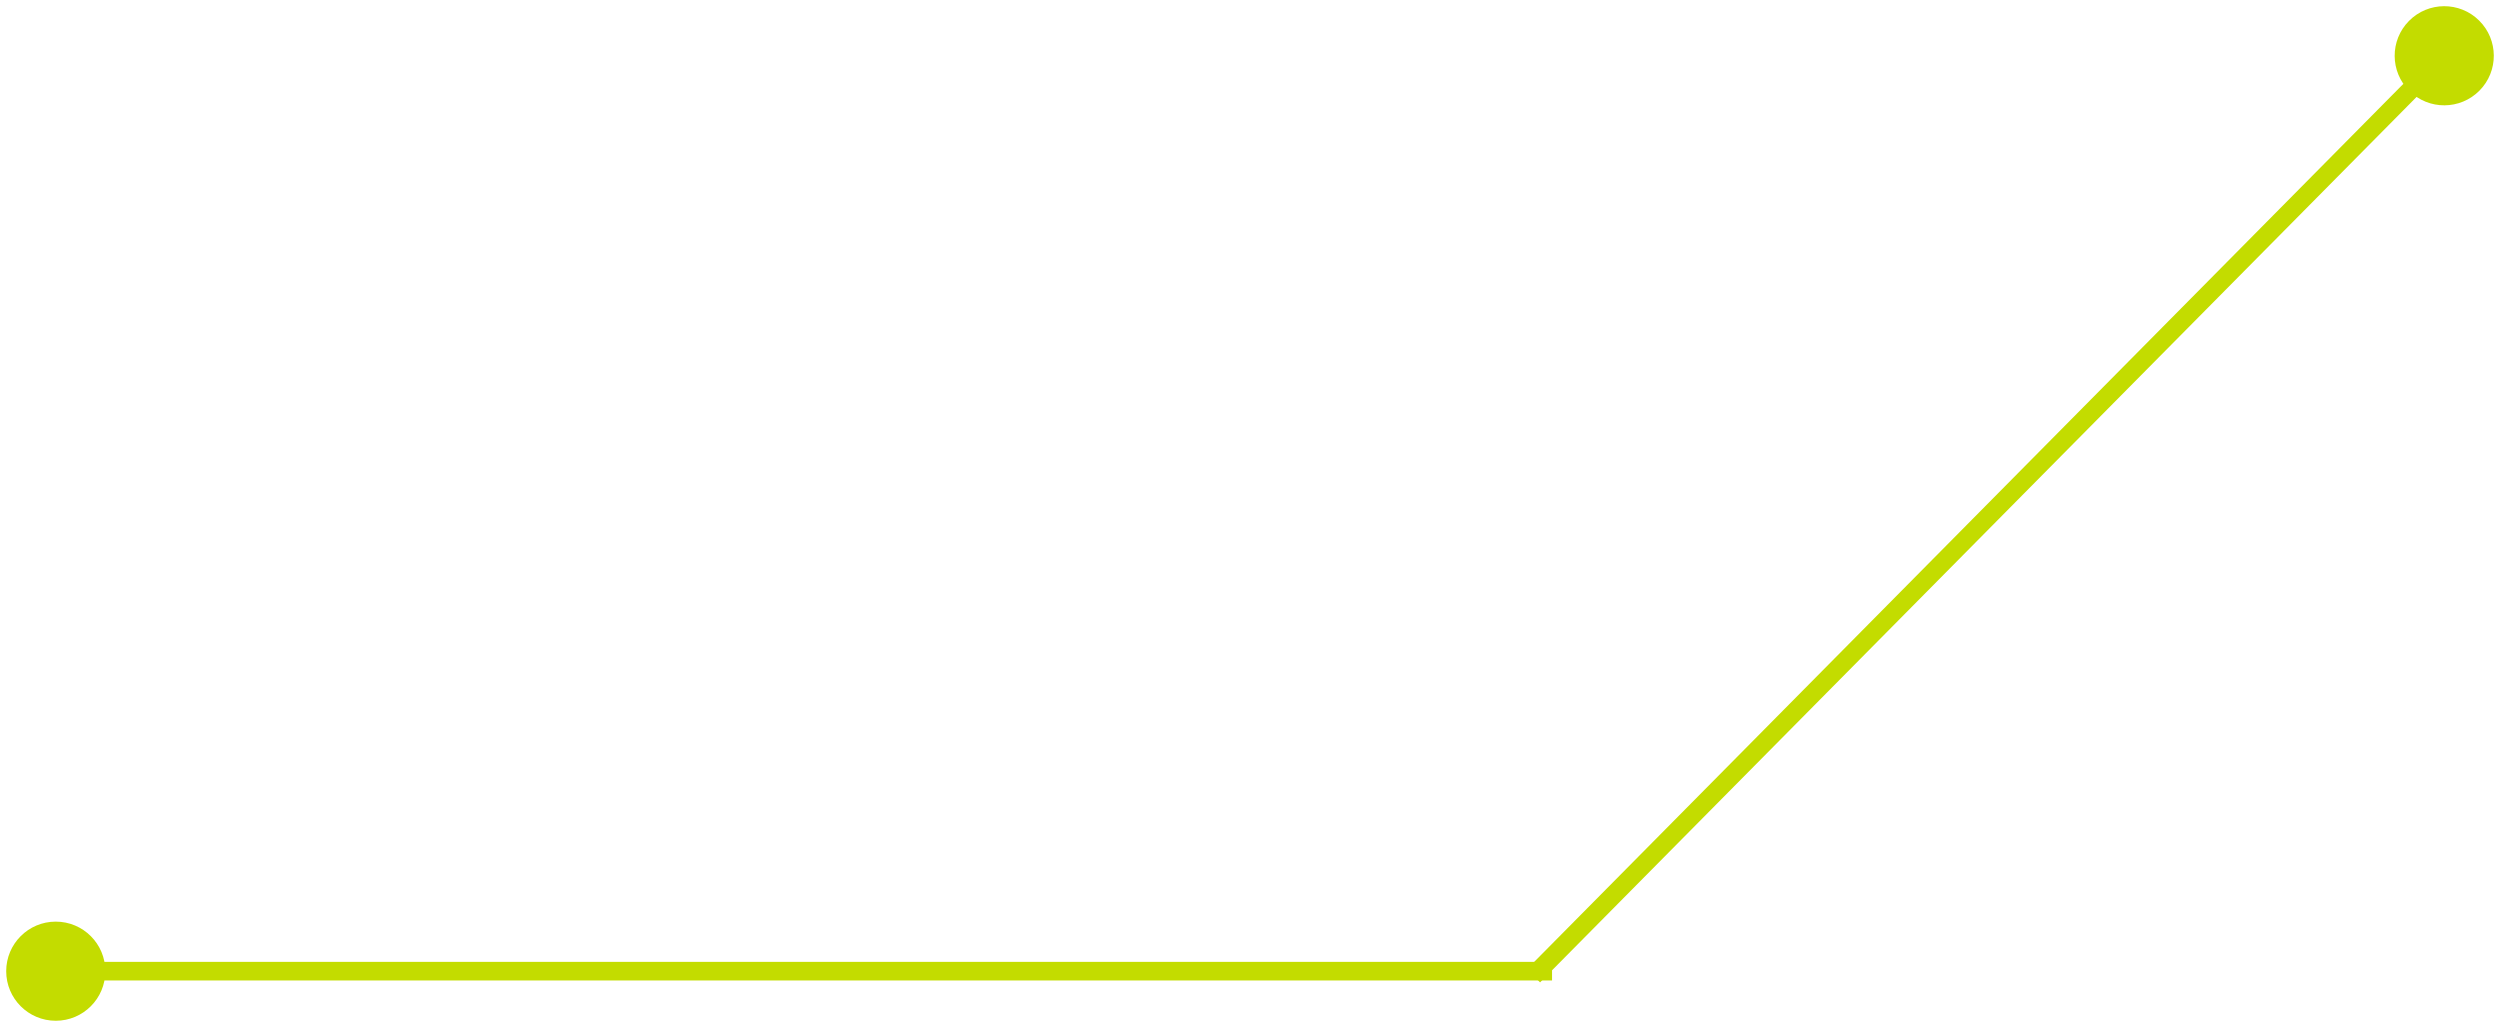 <svg width="269" height="110" viewBox="0 0 269 110" fill="none" xmlns="http://www.w3.org/2000/svg">
<path d="M11.333 104.5C11.333 101.554 8.946 99.167 6 99.167C3.054 99.167 0.667 101.554 0.667 104.5C0.667 107.446 3.054 109.833 6 109.833C8.946 109.833 11.333 107.446 11.333 104.5ZM167 103.5L6 103.5L6 105.5L167 105.5L167 103.5Z" fill="#C3DC00"/>
<path d="M259.248 9.79C261.341 11.863 264.718 11.845 266.79 9.752C268.863 7.659 268.845 4.282 266.752 2.21C264.659 0.137 261.282 0.155 259.21 2.248C257.137 4.341 257.155 7.718 259.248 9.79ZM165.711 105.704L263.711 6.704L262.289 5.296L164.289 104.296L165.711 105.704Z" fill="#C3DC00"/>
</svg>
